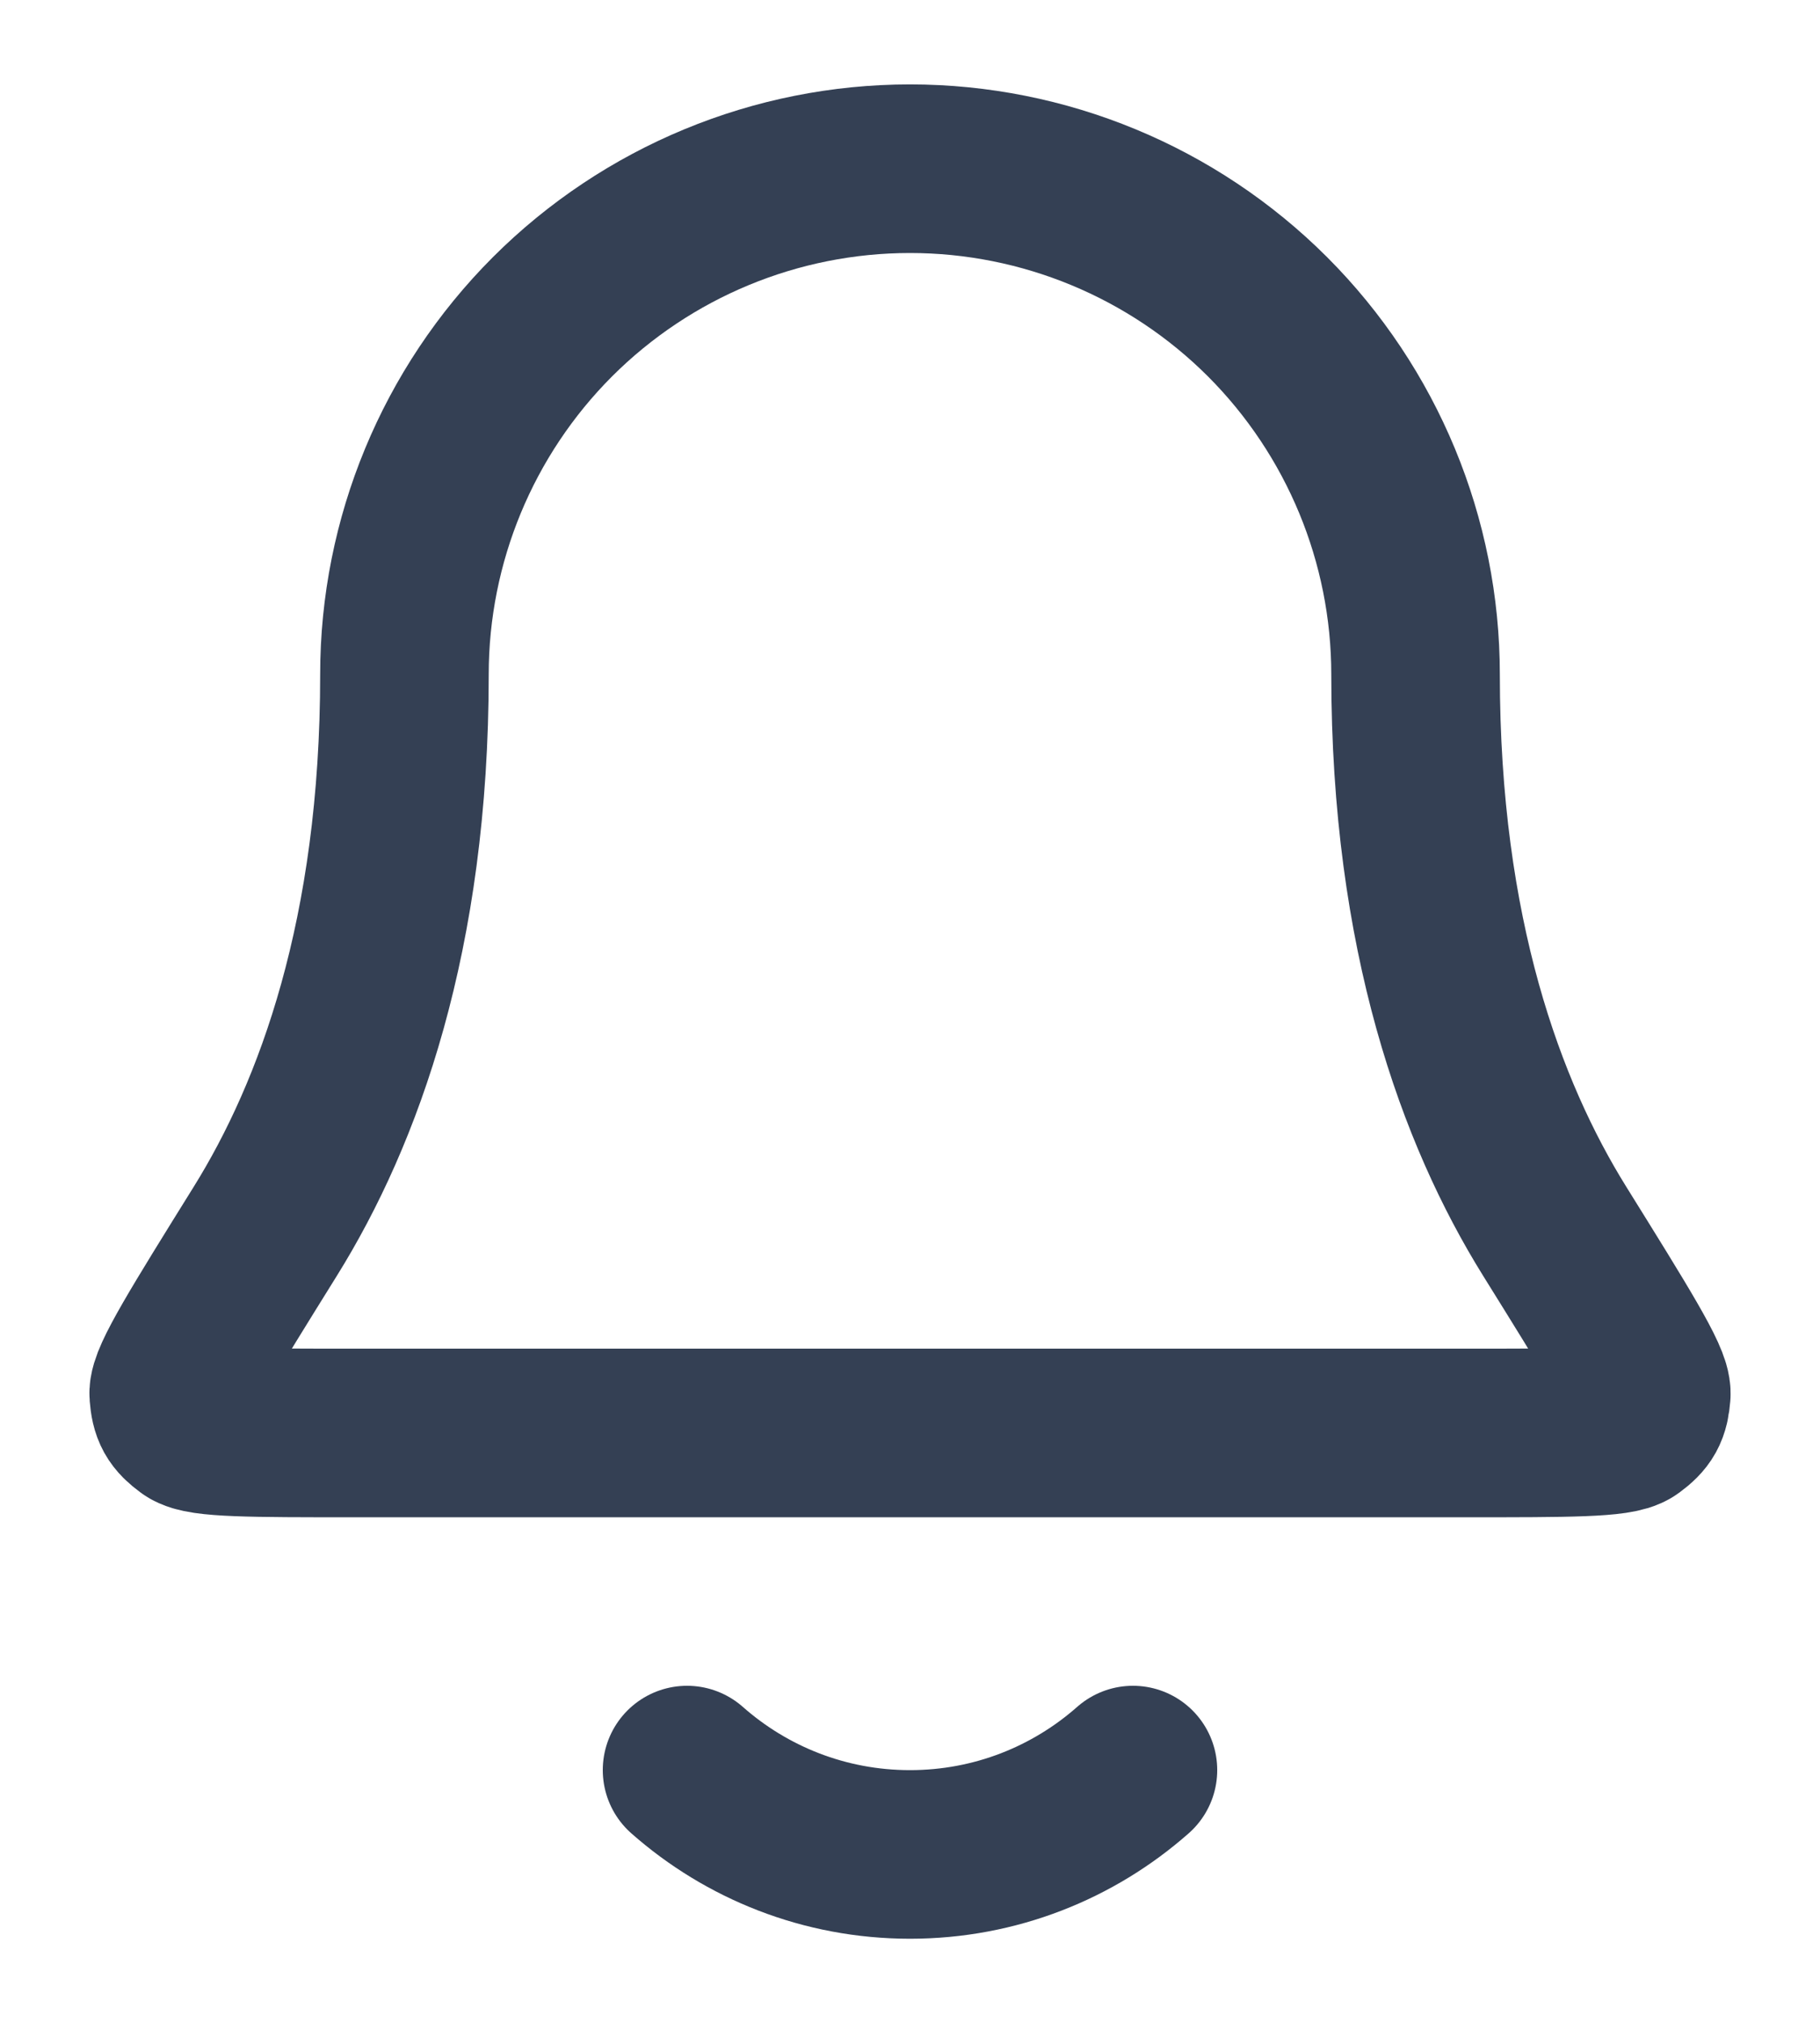 <svg width="18" height="20" viewBox="0 0 18 20" fill="none" xmlns="http://www.w3.org/2000/svg">
<path d="M6.795 17.501C7.383 18.02 8.155 18.335 9 18.335C9.845 18.335 10.617 18.02 11.205 17.501M14 6.668C14 5.342 13.473 4.07 12.536 3.132C11.598 2.195 10.326 1.668 9 1.668C7.674 1.668 6.402 2.195 5.464 3.132C4.527 4.07 4 5.342 4 6.668C4 9.243 3.35 11.006 2.625 12.172C2.013 13.156 1.707 13.648 1.718 13.785C1.73 13.937 1.762 13.995 1.885 14.086C1.995 14.168 2.494 14.168 3.491 14.168H14.509C15.506 14.168 16.005 14.168 16.115 14.086C16.238 13.995 16.27 13.937 16.282 13.785C16.294 13.648 15.987 13.156 15.375 12.172C14.65 11.006 14 9.243 14 6.668Z" stroke="#344054" stroke-width="1.667" stroke-linecap="round" stroke-linejoin="round"/>
</svg>
